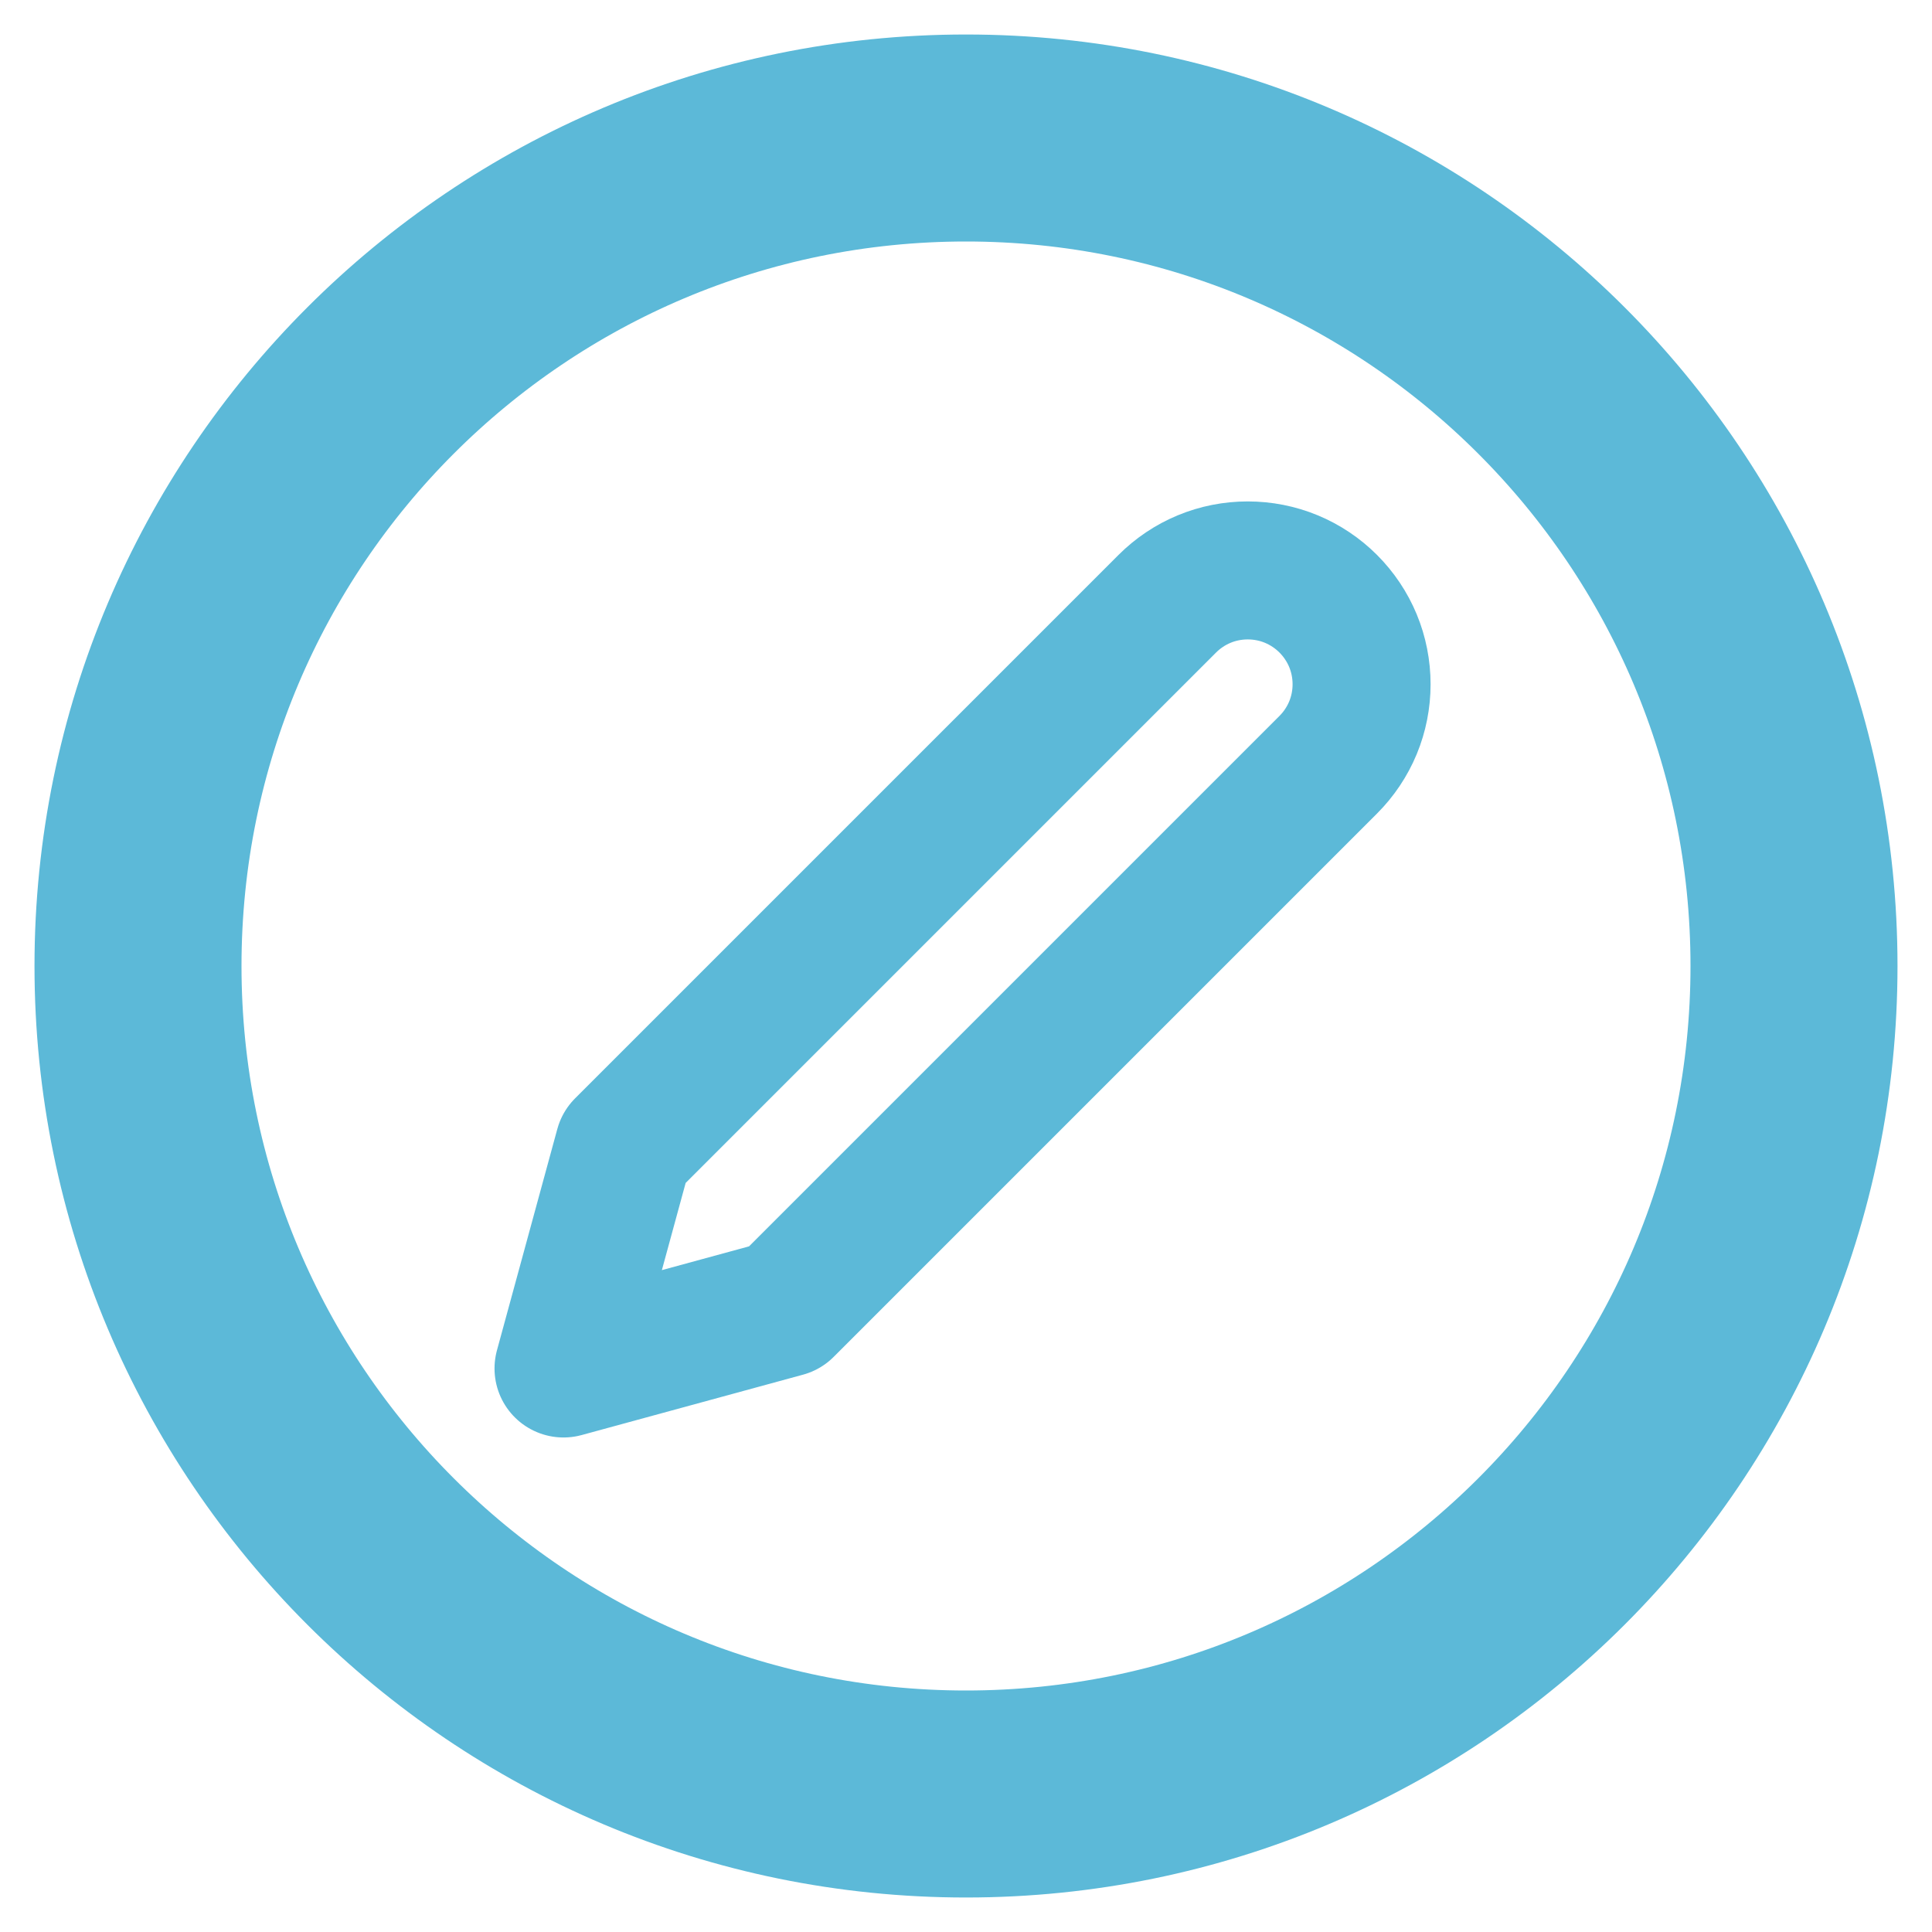 <svg width="28" height="28" viewBox="0 0 28 28" fill="none" xmlns="http://www.w3.org/2000/svg">
<path d="M14 2C7.373 2 2 7.373 2 14C2 20.627 7.373 26 14 26C20.627 26 26 20.627 26 14C26 7.373 20.627 2 14 2Z" stroke="#5cb9d8" stroke-width="3" stroke-linecap="round" stroke-linejoin="round"/>
<path d="M16.917 8.75C17.07 8.597 17.252 8.475 17.452 8.392C17.652 8.309 17.867 8.267 18.083 8.267C18.3 8.267 18.515 8.309 18.715 8.392C18.915 8.475 19.097 8.597 19.25 8.75C19.403 8.903 19.525 9.085 19.608 9.285C19.691 9.485 19.733 9.7 19.733 9.917C19.733 10.133 19.691 10.348 19.608 10.548C19.525 10.748 19.403 10.93 19.25 11.083L11.375 18.958L8.167 19.833L9.042 16.625L16.917 8.75Z" stroke="#5cb9d8" stroke-width="2" stroke-linecap="round" stroke-linejoin="round"/>
</svg>
